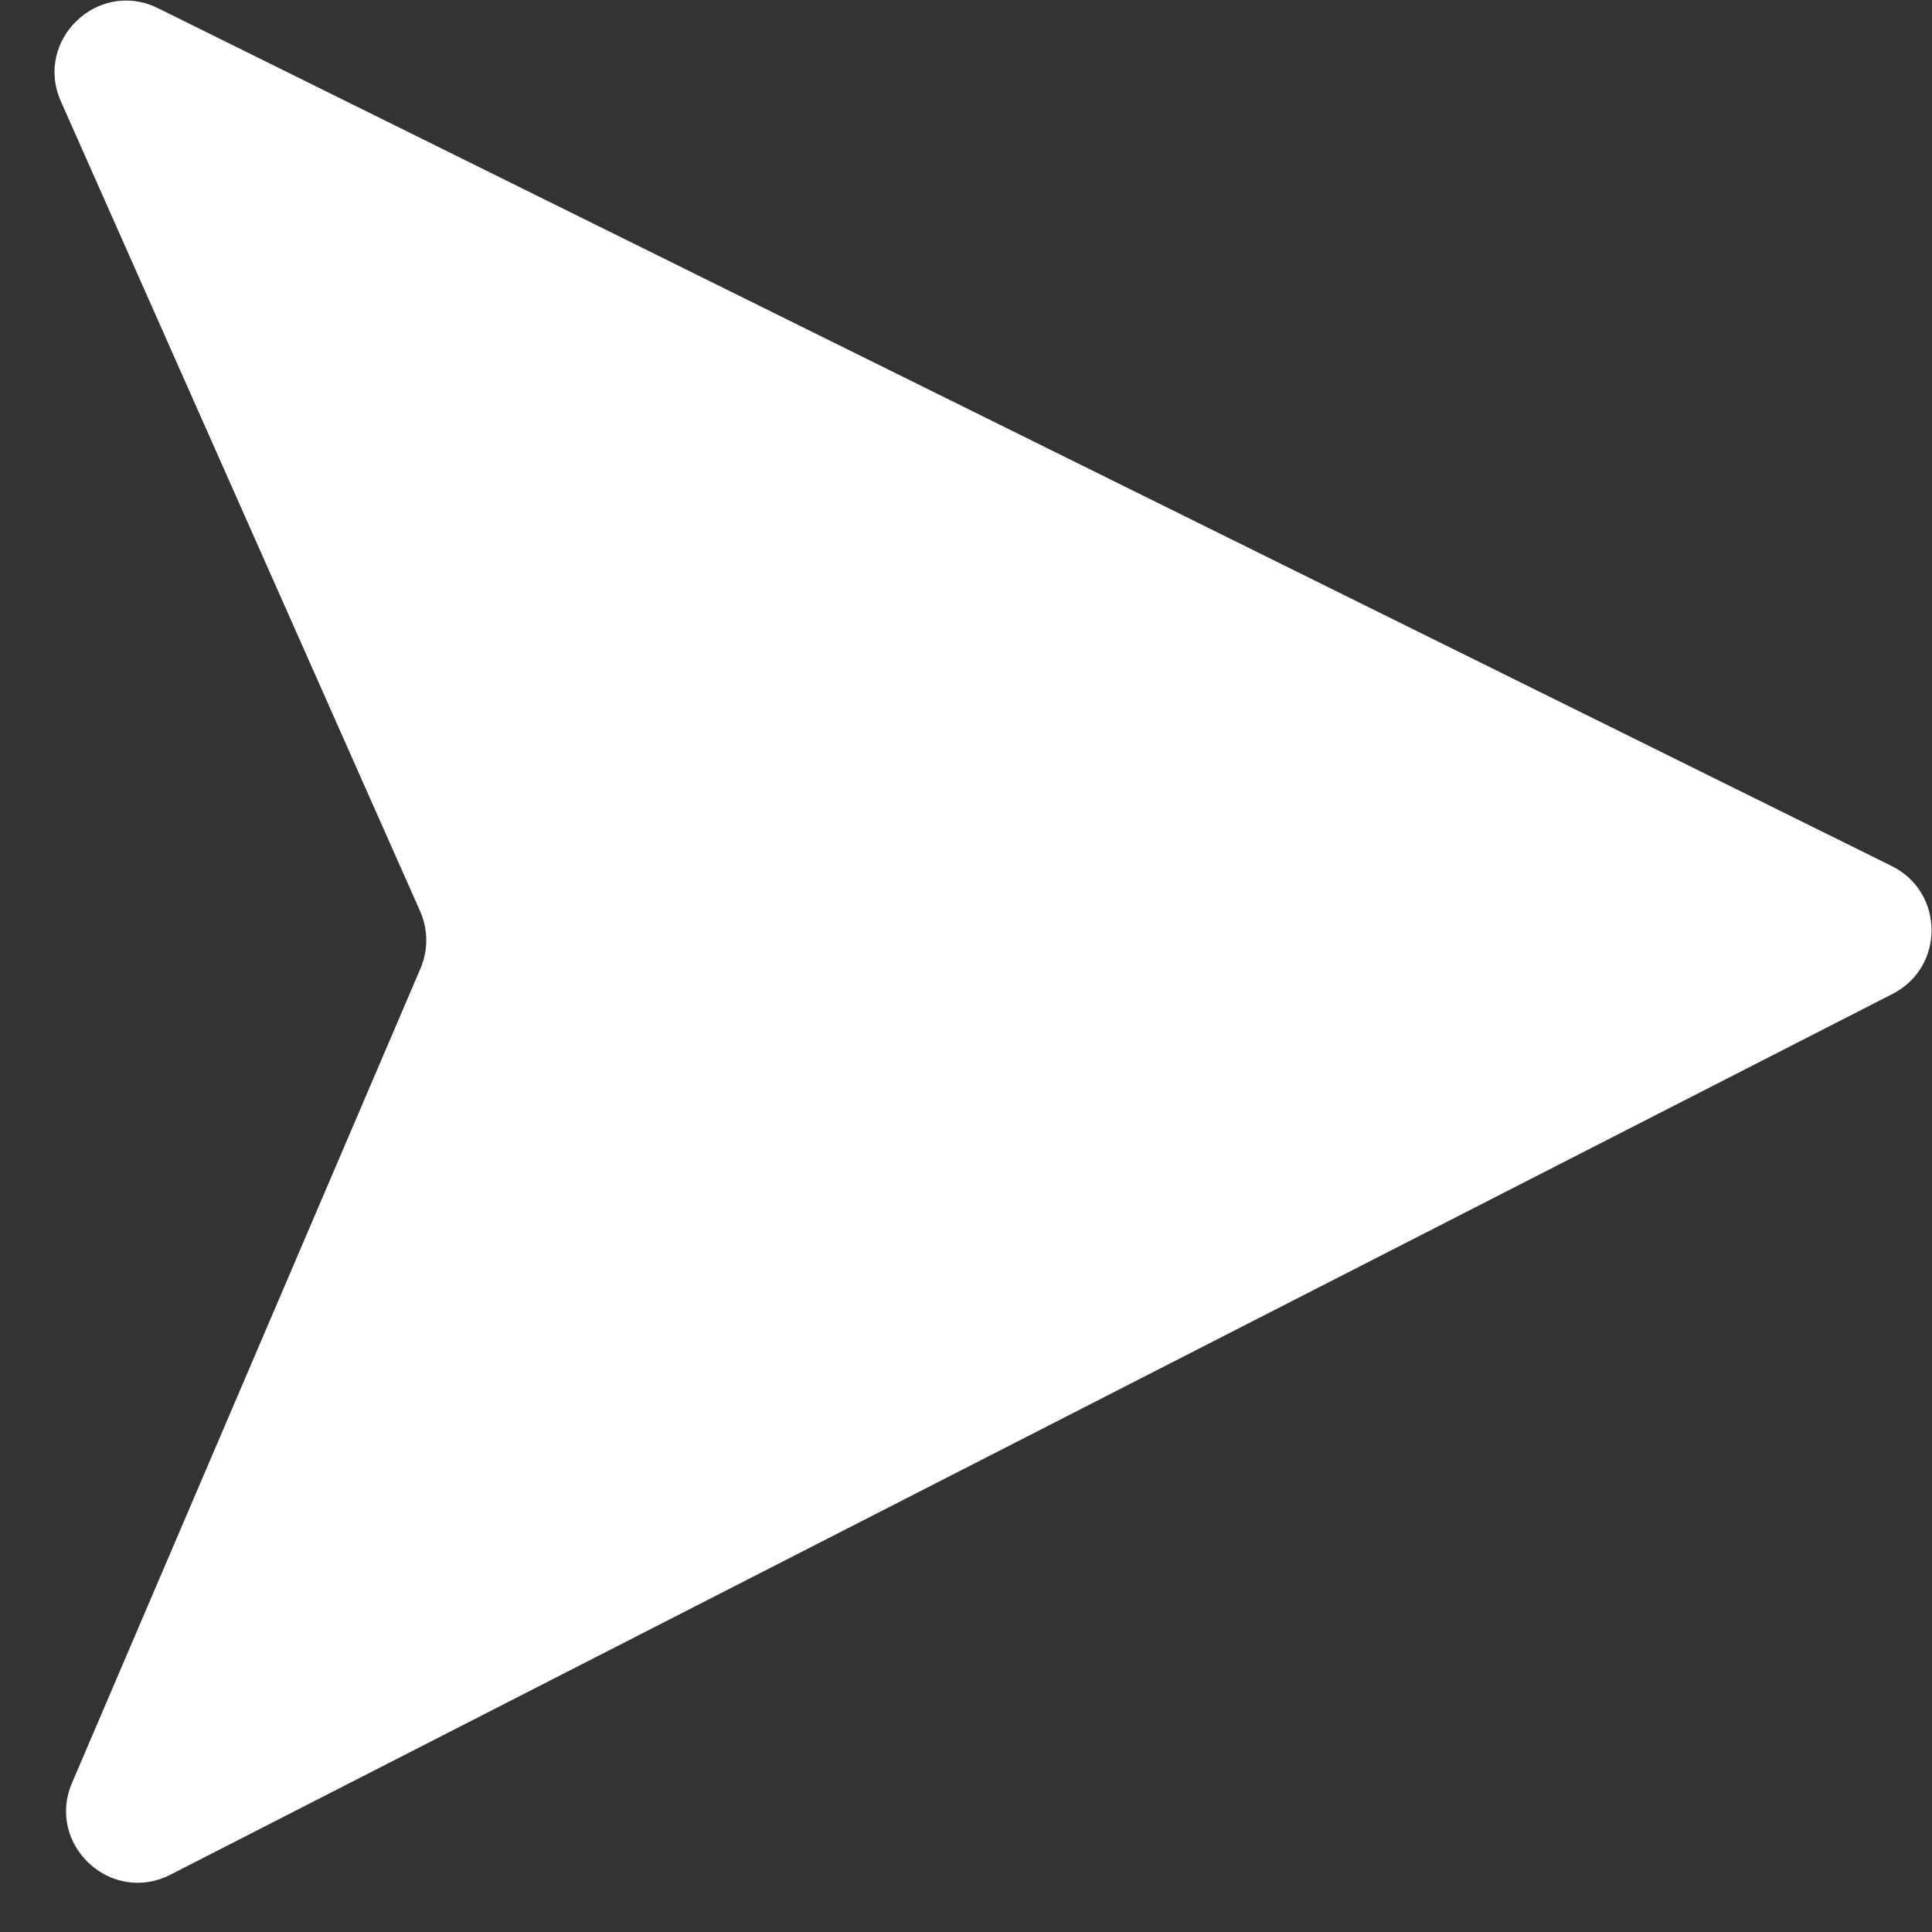 <svg width="27" height="27" viewBox="0 0 27 27" fill="none" xmlns="http://www.w3.org/2000/svg">
<rect x="0" y="0" width="27" height="27" fill="#333333" stroke="none"/>
<path d="M26.437 12.103C27.174 12.468 27.181 13.516 26.449 13.89L2.382 26.199C1.549 26.625 0.639 25.776 1.007 24.915L5.877 13.533C5.986 13.277 5.984 12.988 5.871 12.734L0.851 1.417C0.472 0.561 1.37 -0.3 2.209 0.115L26.437 12.103Z" fill="white"/>
</svg>
